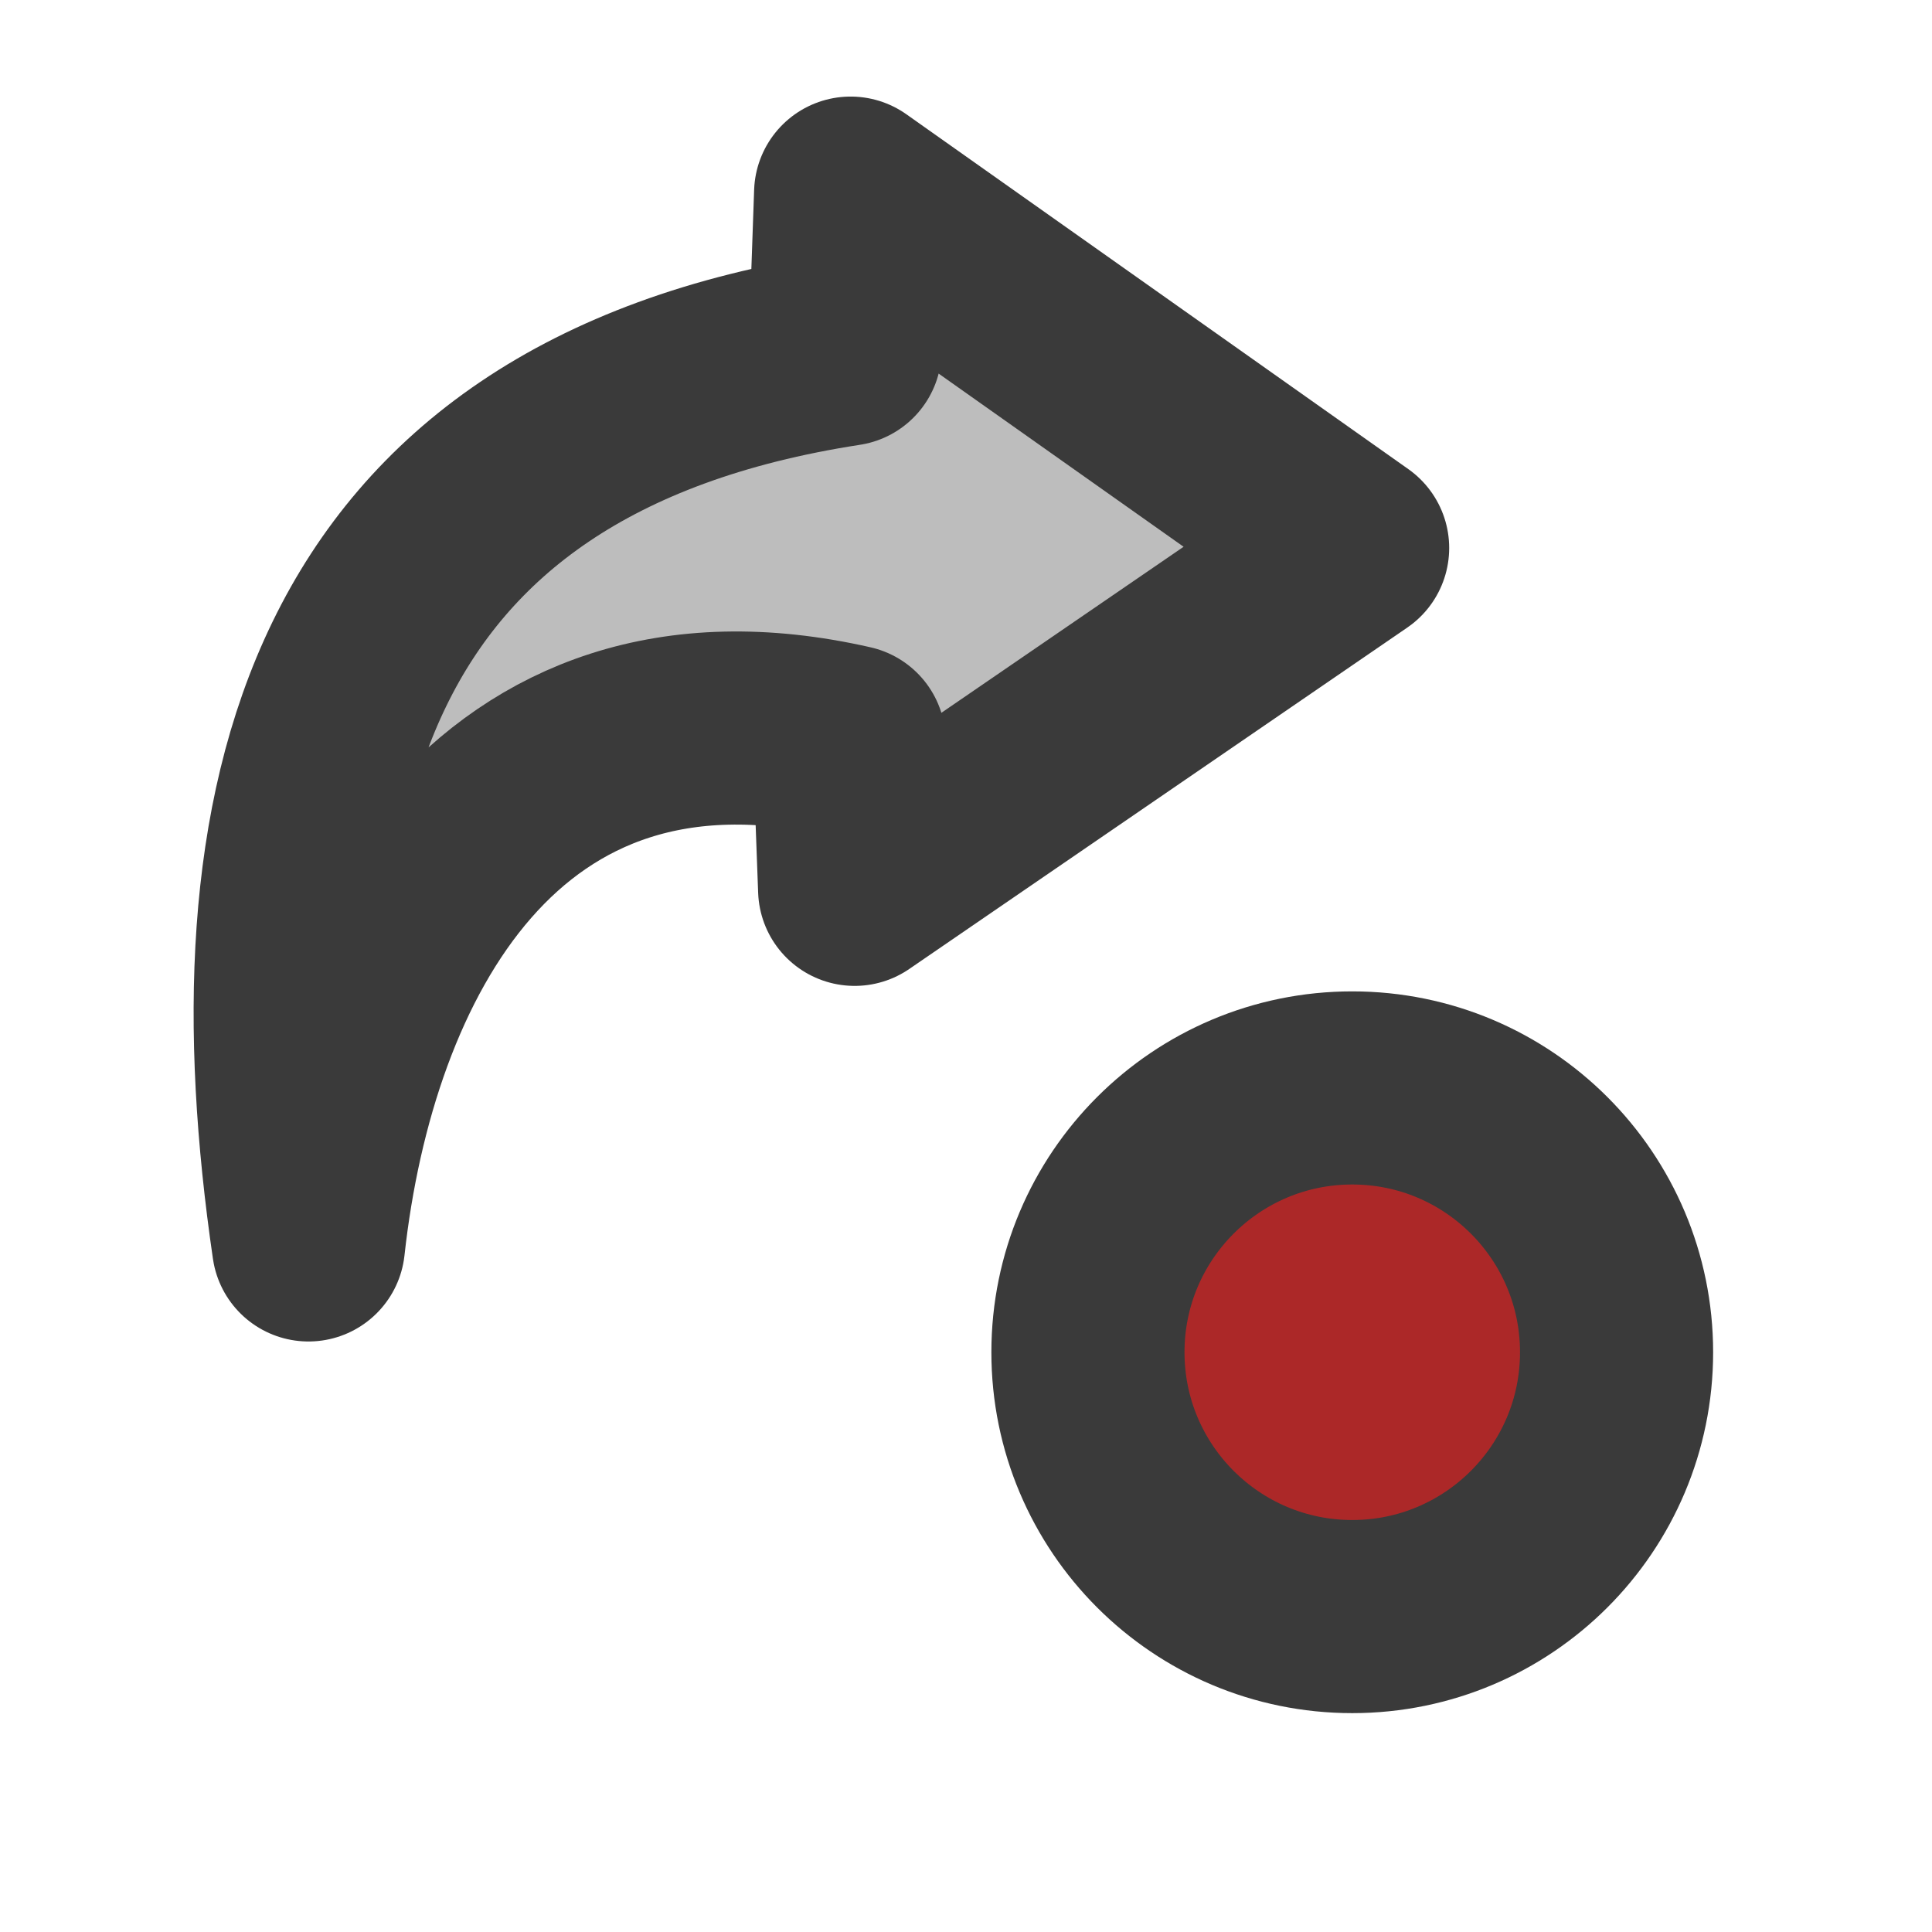 <?xml version="1.0" encoding="UTF-8" standalone="no"?>
<svg
   xmlns:dc="http://purl.org/dc/elements/1.1/"
   xmlns:cc="http://creativecommons.org/ns#"
   xmlns:rdf="http://www.w3.org/1999/02/22-rdf-syntax-ns#"
   xmlns:svg="http://www.w3.org/2000/svg"
   xmlns="http://www.w3.org/2000/svg"
   xmlns:sodipodi="http://sodipodi.sourceforge.net/DTD/sodipodi-0.dtd"
   xmlns:inkscape="http://www.inkscape.org/namespaces/inkscape"
   width="20"
   height="20"
   viewBox="0 0 5.292 5.292"
   version="1.1"
   id="svg891"
   inkscape:version="1.0 (4035a4fb49, 2020-05-01)"
   sodipodi:docname="live_share.svg"
   inkscape:export-filename="D:\projects\git\dcc_platform\icons\live_share.png"
   inkscape:export-xdpi="96"
   inkscape:export-ydpi="96">
  <defs
     id="defs885" />
  <sodipodi:namedview
     id="base"
     pagecolor="#ffffff"
     bordercolor="#666666"
     borderopacity="1.0"
     inkscape:pageopacity="0.0"
     inkscape:pageshadow="2"
     inkscape:zoom="22.627417"
     inkscape:cx="15.720387"
     inkscape:cy="10.220756"
     inkscape:document-units="px"
     inkscape:current-layer="layer1"
     inkscape:document-rotation="0"
     showgrid="false"
     units="px"
     inkscape:window-width="1920"
     inkscape:window-height="1018"
     inkscape:window-x="-8"
     inkscape:window-y="-8"
     inkscape:window-maximized="1"
     showguides="true"
     inkscape:guide-bbox="true" />
  <g
     inkscape:label="レイヤー 1"
     inkscape:groupmode="layer"
     id="layer1">
    <circle
       r="0.724"
       cy="3.704"
       cx="3.704"
       id="path857"
       style="opacity:1;fill:#ac2828;fill-opacity:1;fill-rule:evenodd;stroke:#3a3a3a;stroke-width:0.529;stroke-linecap:round;stroke-linejoin:round;stroke-miterlimit:4;stroke-dasharray:none;stroke-dashoffset:3.9;stroke-opacity:1;paint-order:markers stroke fill" />
    <path
       sodipodi:nodetypes="ccccccc"
       id="path849"
       d="M 0.845,3.41 C 0.671,2.219 0.901,1.175 2.315,0.957 2.32,0.815 2.33,0.529 2.33,0.529 L 3.705,1.501 2.341,2.436 2.326,2.031 C 1.36,1.811 0.932,2.616 0.845,3.41 Z"
       style="fill:#bdbdbd;fill-opacity:1;stroke:#3a3a3a;stroke-width:0.529;stroke-linejoin:round;stroke-miterlimit:4;stroke-dasharray:none;stroke-opacity:1;paint-order:markers stroke fill" />
  </g>
</svg>
